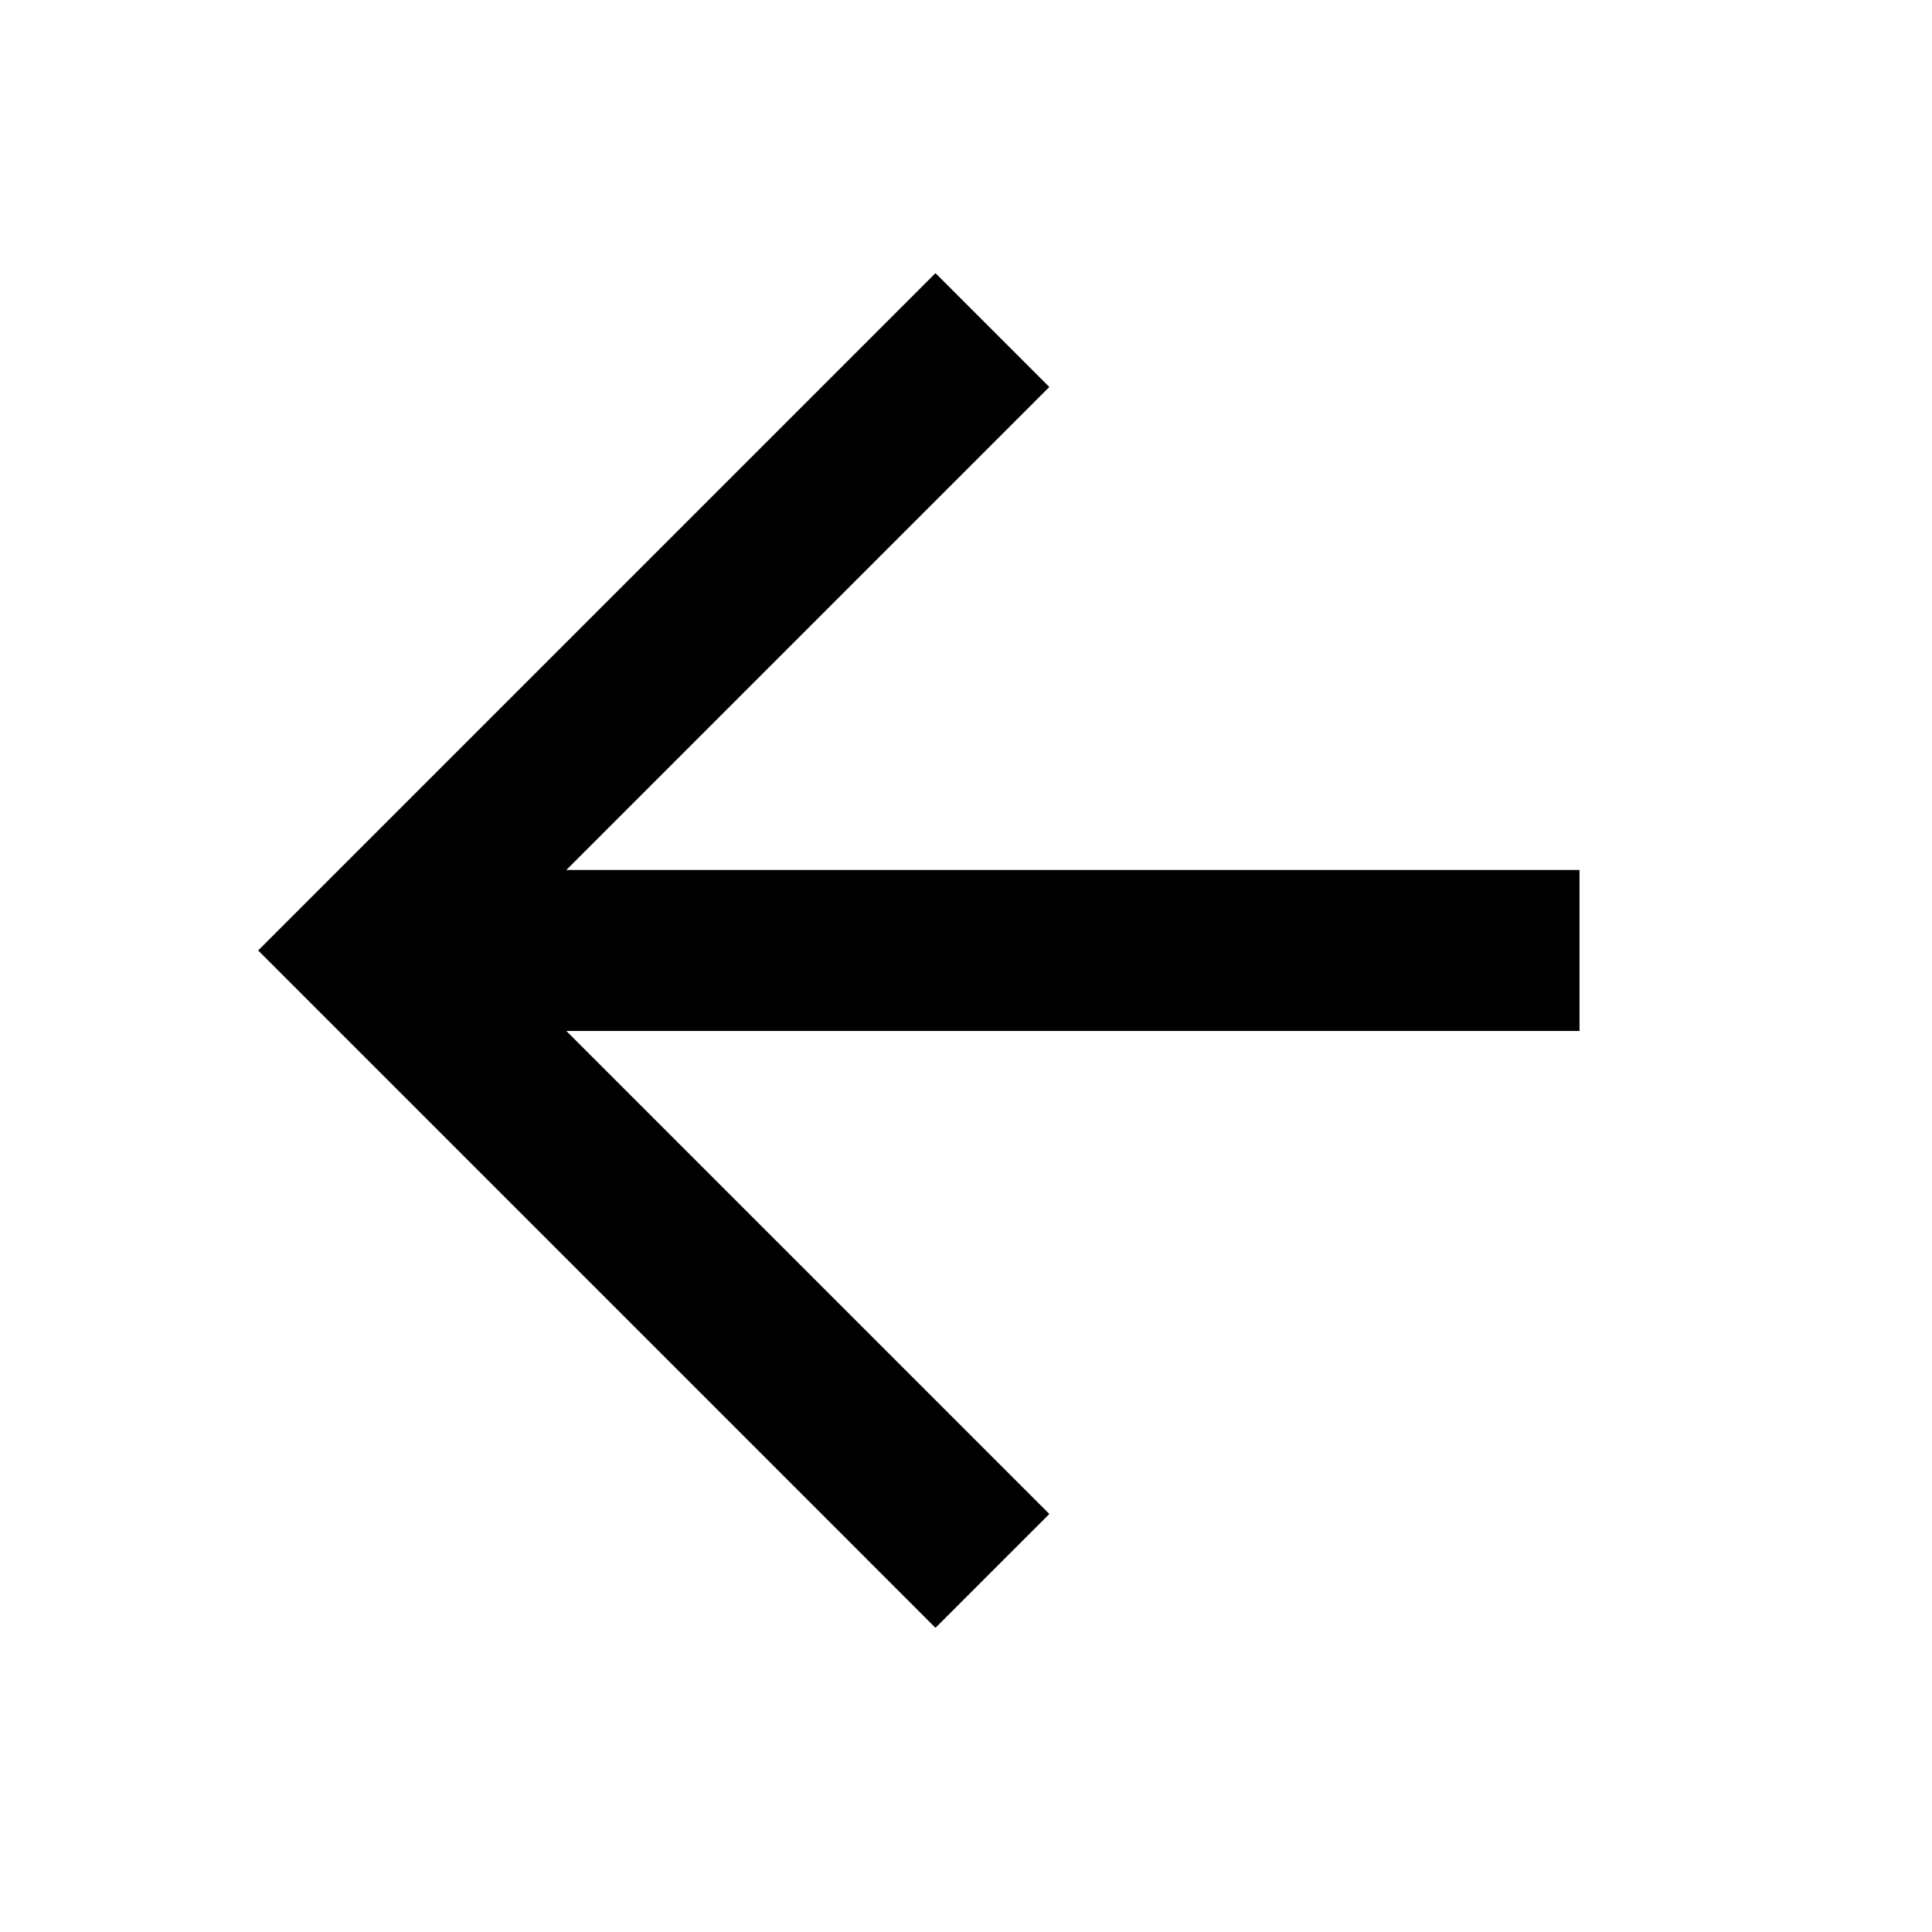 <svg width="40" height="40" viewBox="0 0 40 40" fill="none" xmlns="http://www.w3.org/2000/svg">
<path fill-rule="evenodd" clip-rule="evenodd" d="M5.345 19.678L19.368 5.655L21.725 8.012L11.725 18.012H32.702V21.345H11.725L21.725 31.345L19.368 33.702L5.345 19.678Z" fill="black"/>
</svg>
